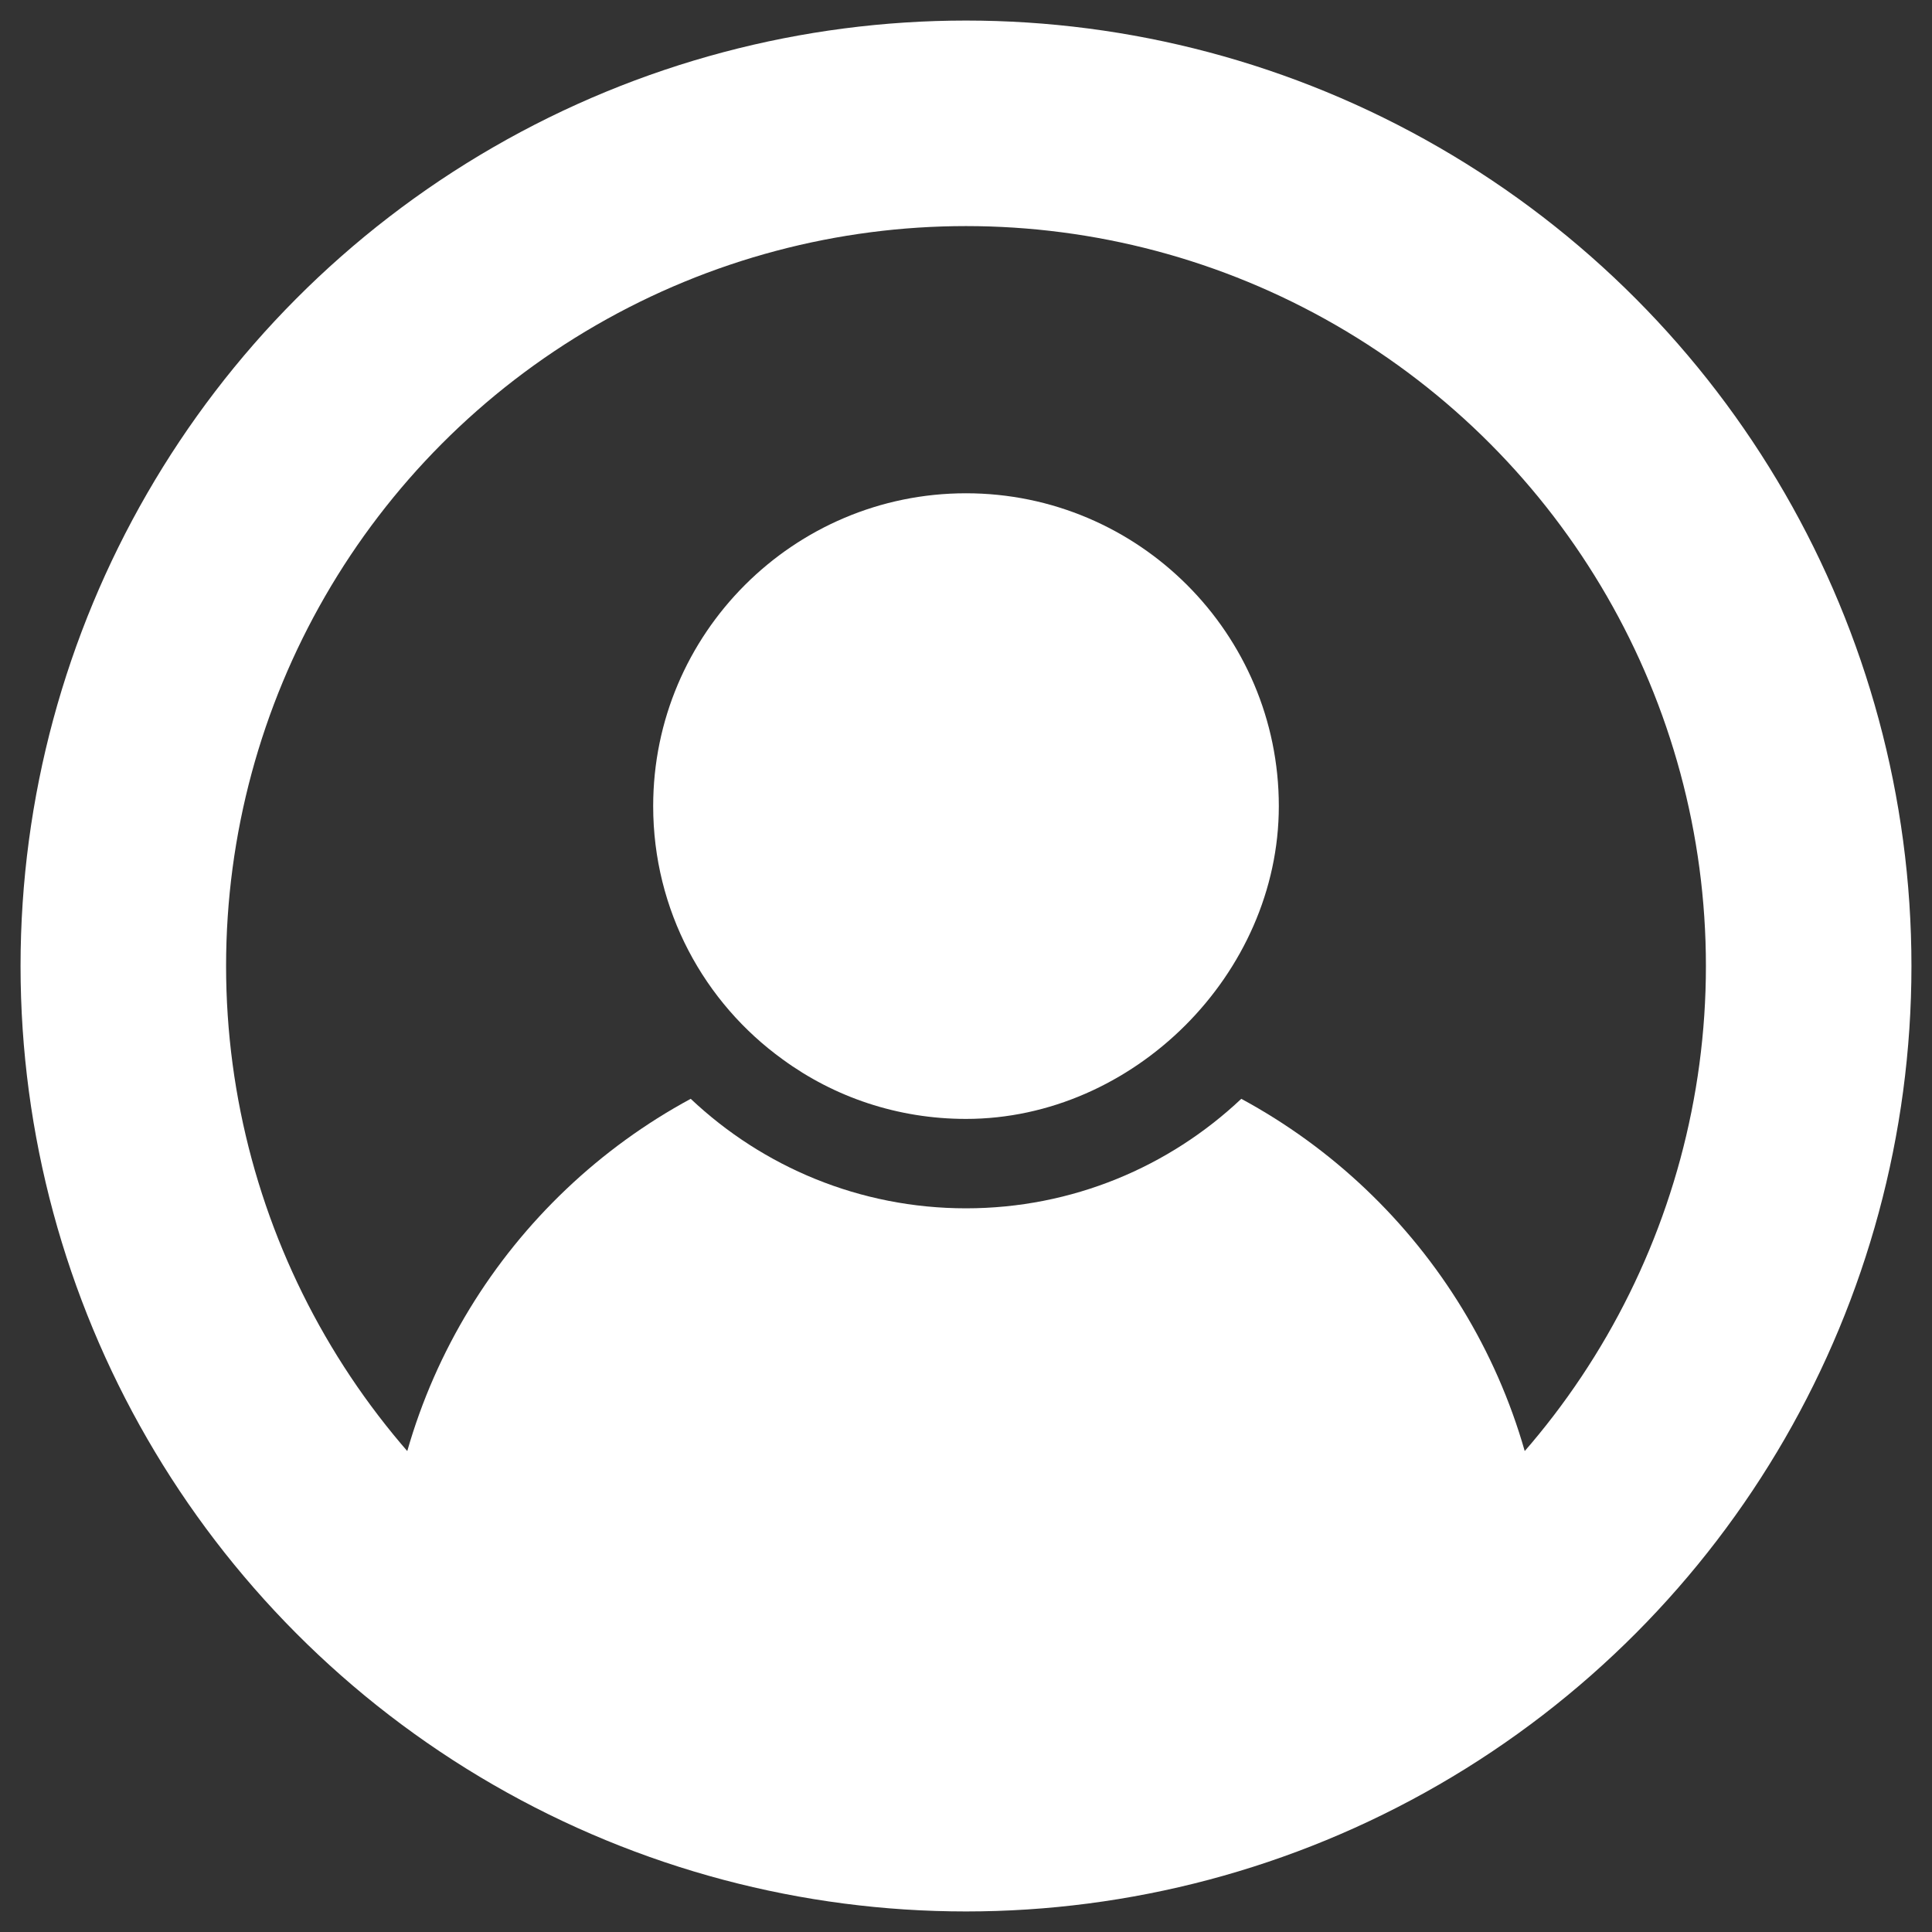 <svg width="47" height="47" viewBox="0 0 47 47" fill="none" xmlns="http://www.w3.org/2000/svg">
<rect x="0" y="0" width="47" height="47" fill="#333333" stroke="none"/>
<path d="M19.043 25.774C20.293 26.688 21.837 27.22 23.5 27.22C27.568 27.22 31.11 23.699 31.11 19.61C31.11 15.414 27.696 12 23.5 12C19.304 12 15.89 15.414 15.89 19.61C15.89 22.143 17.129 24.394 19.043 25.774Z" fill="white"/>
<path d="M30.197 26.731C28.447 28.383 26.087 29.395 23.5 29.395C20.913 29.395 18.553 28.383 16.803 26.731C12.378 29.123 9.367 33.808 9.367 39.179C9.367 39.777 9.856 40.266 10.454 40.266L23.5 43.564L36.546 40.266C37.144 40.266 37.633 39.777 37.633 39.179C37.633 33.808 34.622 29.123 30.197 26.731Z" fill="white"/>
<circle cx="23.5" cy="23.5" r="20.5" stroke="white" stroke-width="5"/>
</svg>
